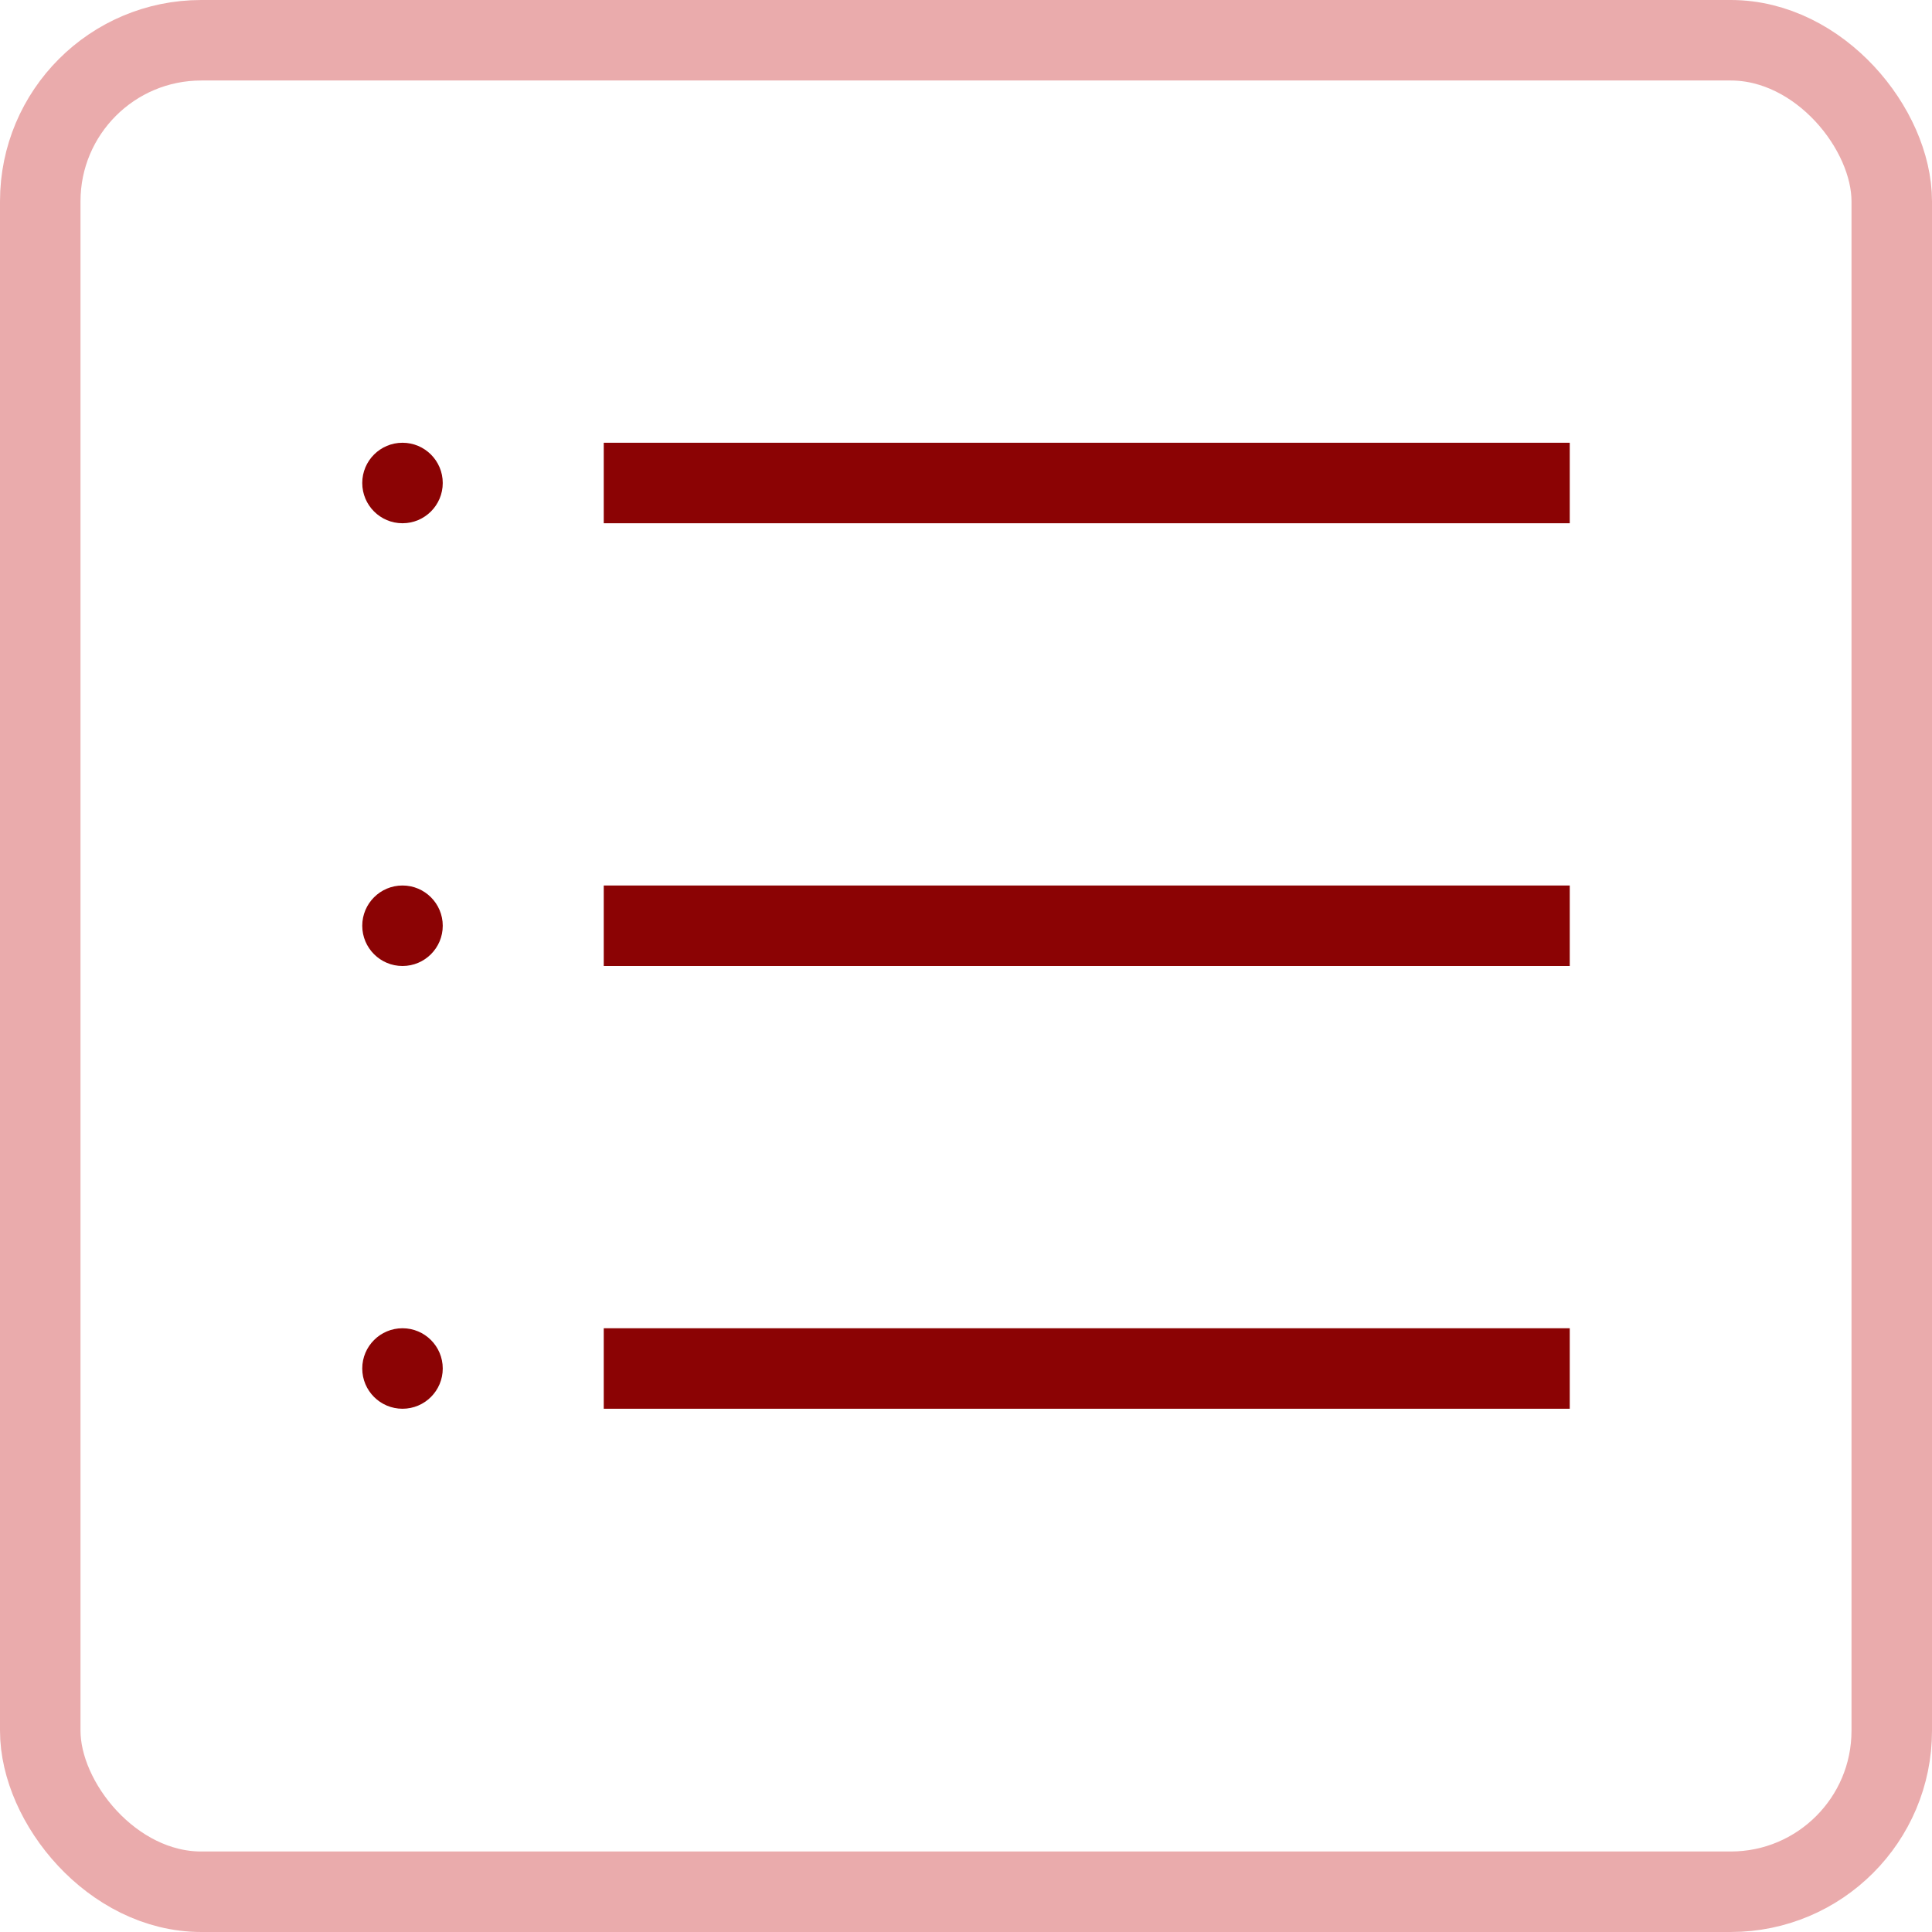 <svg xmlns="http://www.w3.org/2000/svg" width="48" height="48" fill="none"><rect width="46" height="46" x="1" y="1" stroke="#EAABAC" stroke-width="2" rx="4"/><path stroke="#8B0304" stroke-width="2" d="M15 12h24M15 23h24M15 34h24"/><circle cx="10" cy="34" r="1" fill="#8B0304"/><circle cx="10" cy="23" r="1" fill="#8B0304"/><circle cx="10" cy="12" r="1" fill="#8B0304"/></svg>